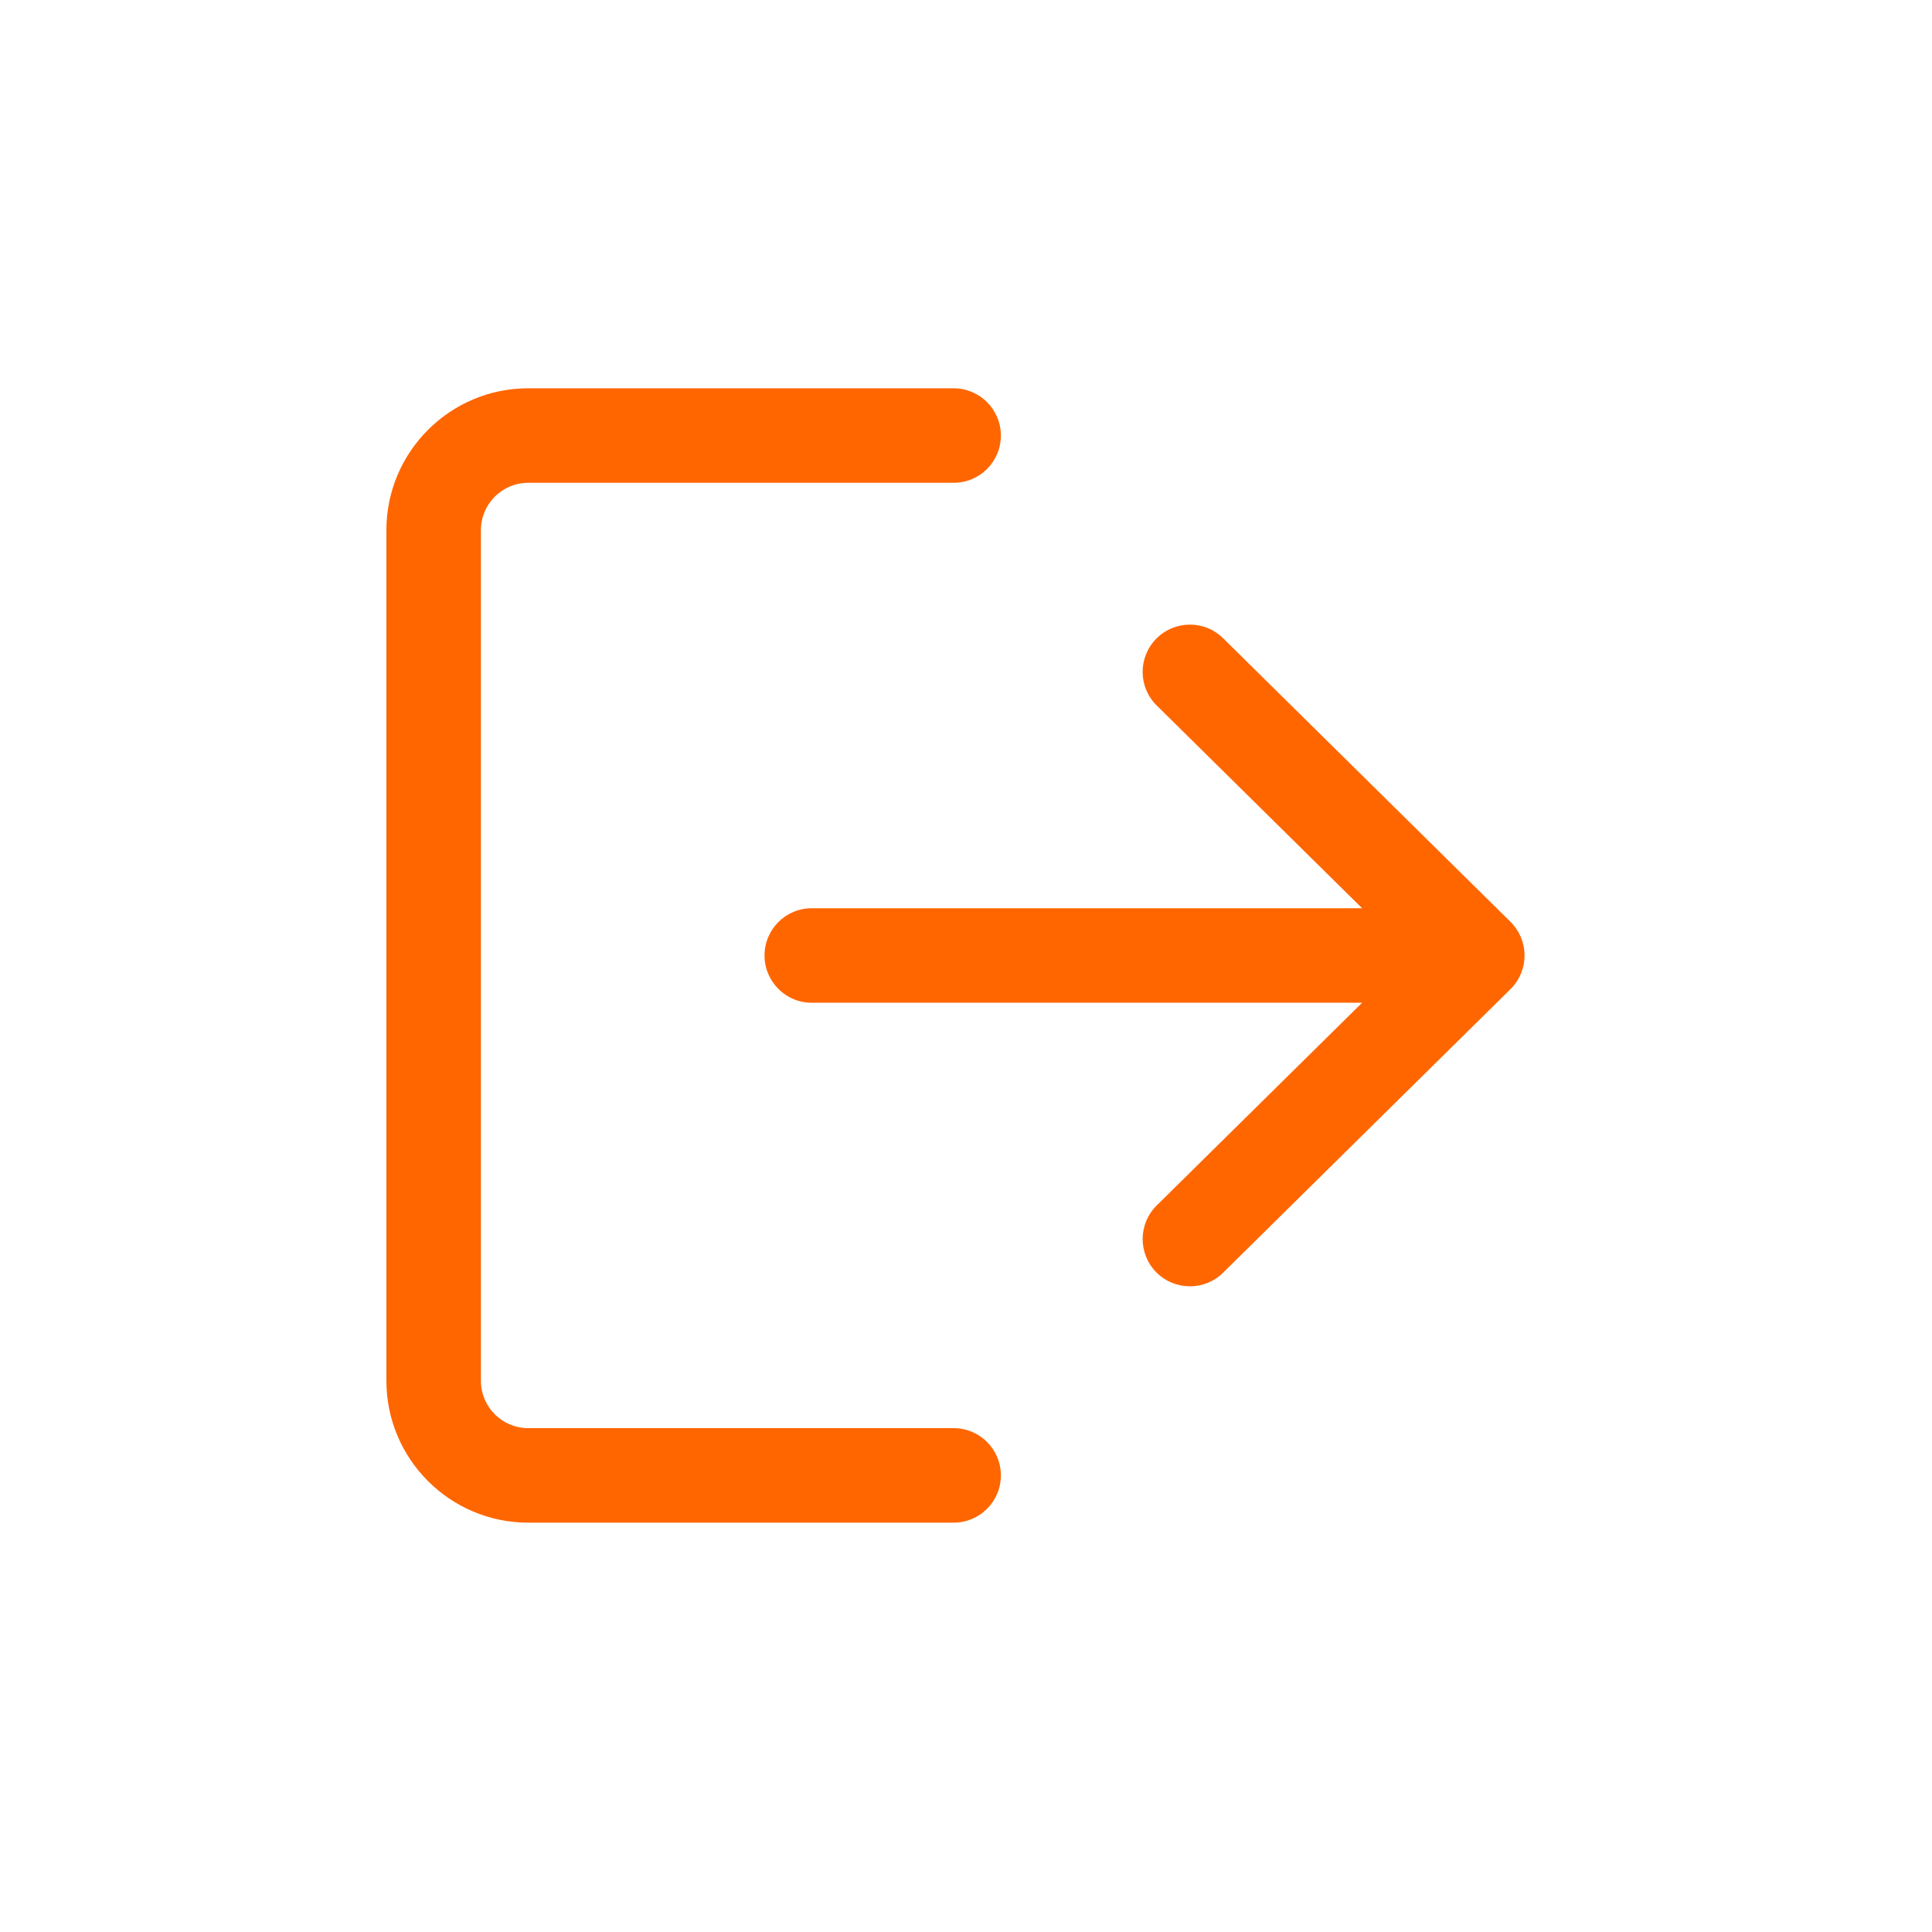 <?xml version="1.0" encoding="UTF-8"?>
<svg width="40px" height="40px" viewBox="0 0 40 40" version="1.1" xmlns="http://www.w3.org/2000/svg" xmlns:xlink="http://www.w3.org/1999/xlink">
    <!-- Generator: Sketch 53.2 (72643) - https://sketchapp.com -->
    <title>icons / ic-40-main-exit</title>
    <desc>Created with Sketch.</desc>
    <g id="icons-/-ic-40-main-exit" stroke="none" stroke-width="1" fill="none" fill-rule="evenodd">
        <path d="M19.743,29.568 L10.936,29.568 C10.396,29.568 9.957,29.13 9.957,28.589 L9.957,10.975 C9.957,10.435 10.396,9.996 10.936,9.996 L19.743,9.996 C20.284,9.996 20.722,9.559 20.722,9.018 C20.722,8.477 20.284,8.039 19.743,8.039 L10.936,8.039 C9.317,8.039 8,9.356 8,10.975 L8,28.589 C8,30.208 9.317,31.525 10.936,31.525 L19.743,31.525 C20.284,31.525 20.722,31.088 20.722,30.547 C20.722,30.005 20.284,29.568 19.743,29.568 Z" id="Path" fill="#FF6600"></path>
        <path d="M31.273,19.085 L25.323,13.214 C24.939,12.834 24.319,12.839 23.939,13.224 C23.56,13.608 23.563,14.228 23.949,14.607 L28.201,18.804 L16.807,18.804 C16.266,18.804 15.829,19.241 15.829,19.782 C15.829,20.323 16.266,20.761 16.807,20.761 L28.201,20.761 L23.949,24.957 C23.563,25.337 23.561,25.956 23.939,26.341 C24.131,26.534 24.383,26.632 24.636,26.632 C24.885,26.632 25.133,26.538 25.323,26.35 L31.273,20.479 C31.459,20.295 31.564,20.044 31.564,19.782 C31.564,19.52 31.46,19.27 31.273,19.085 Z" id="Path" fill="#FF6600"></path>
    </g>
</svg>